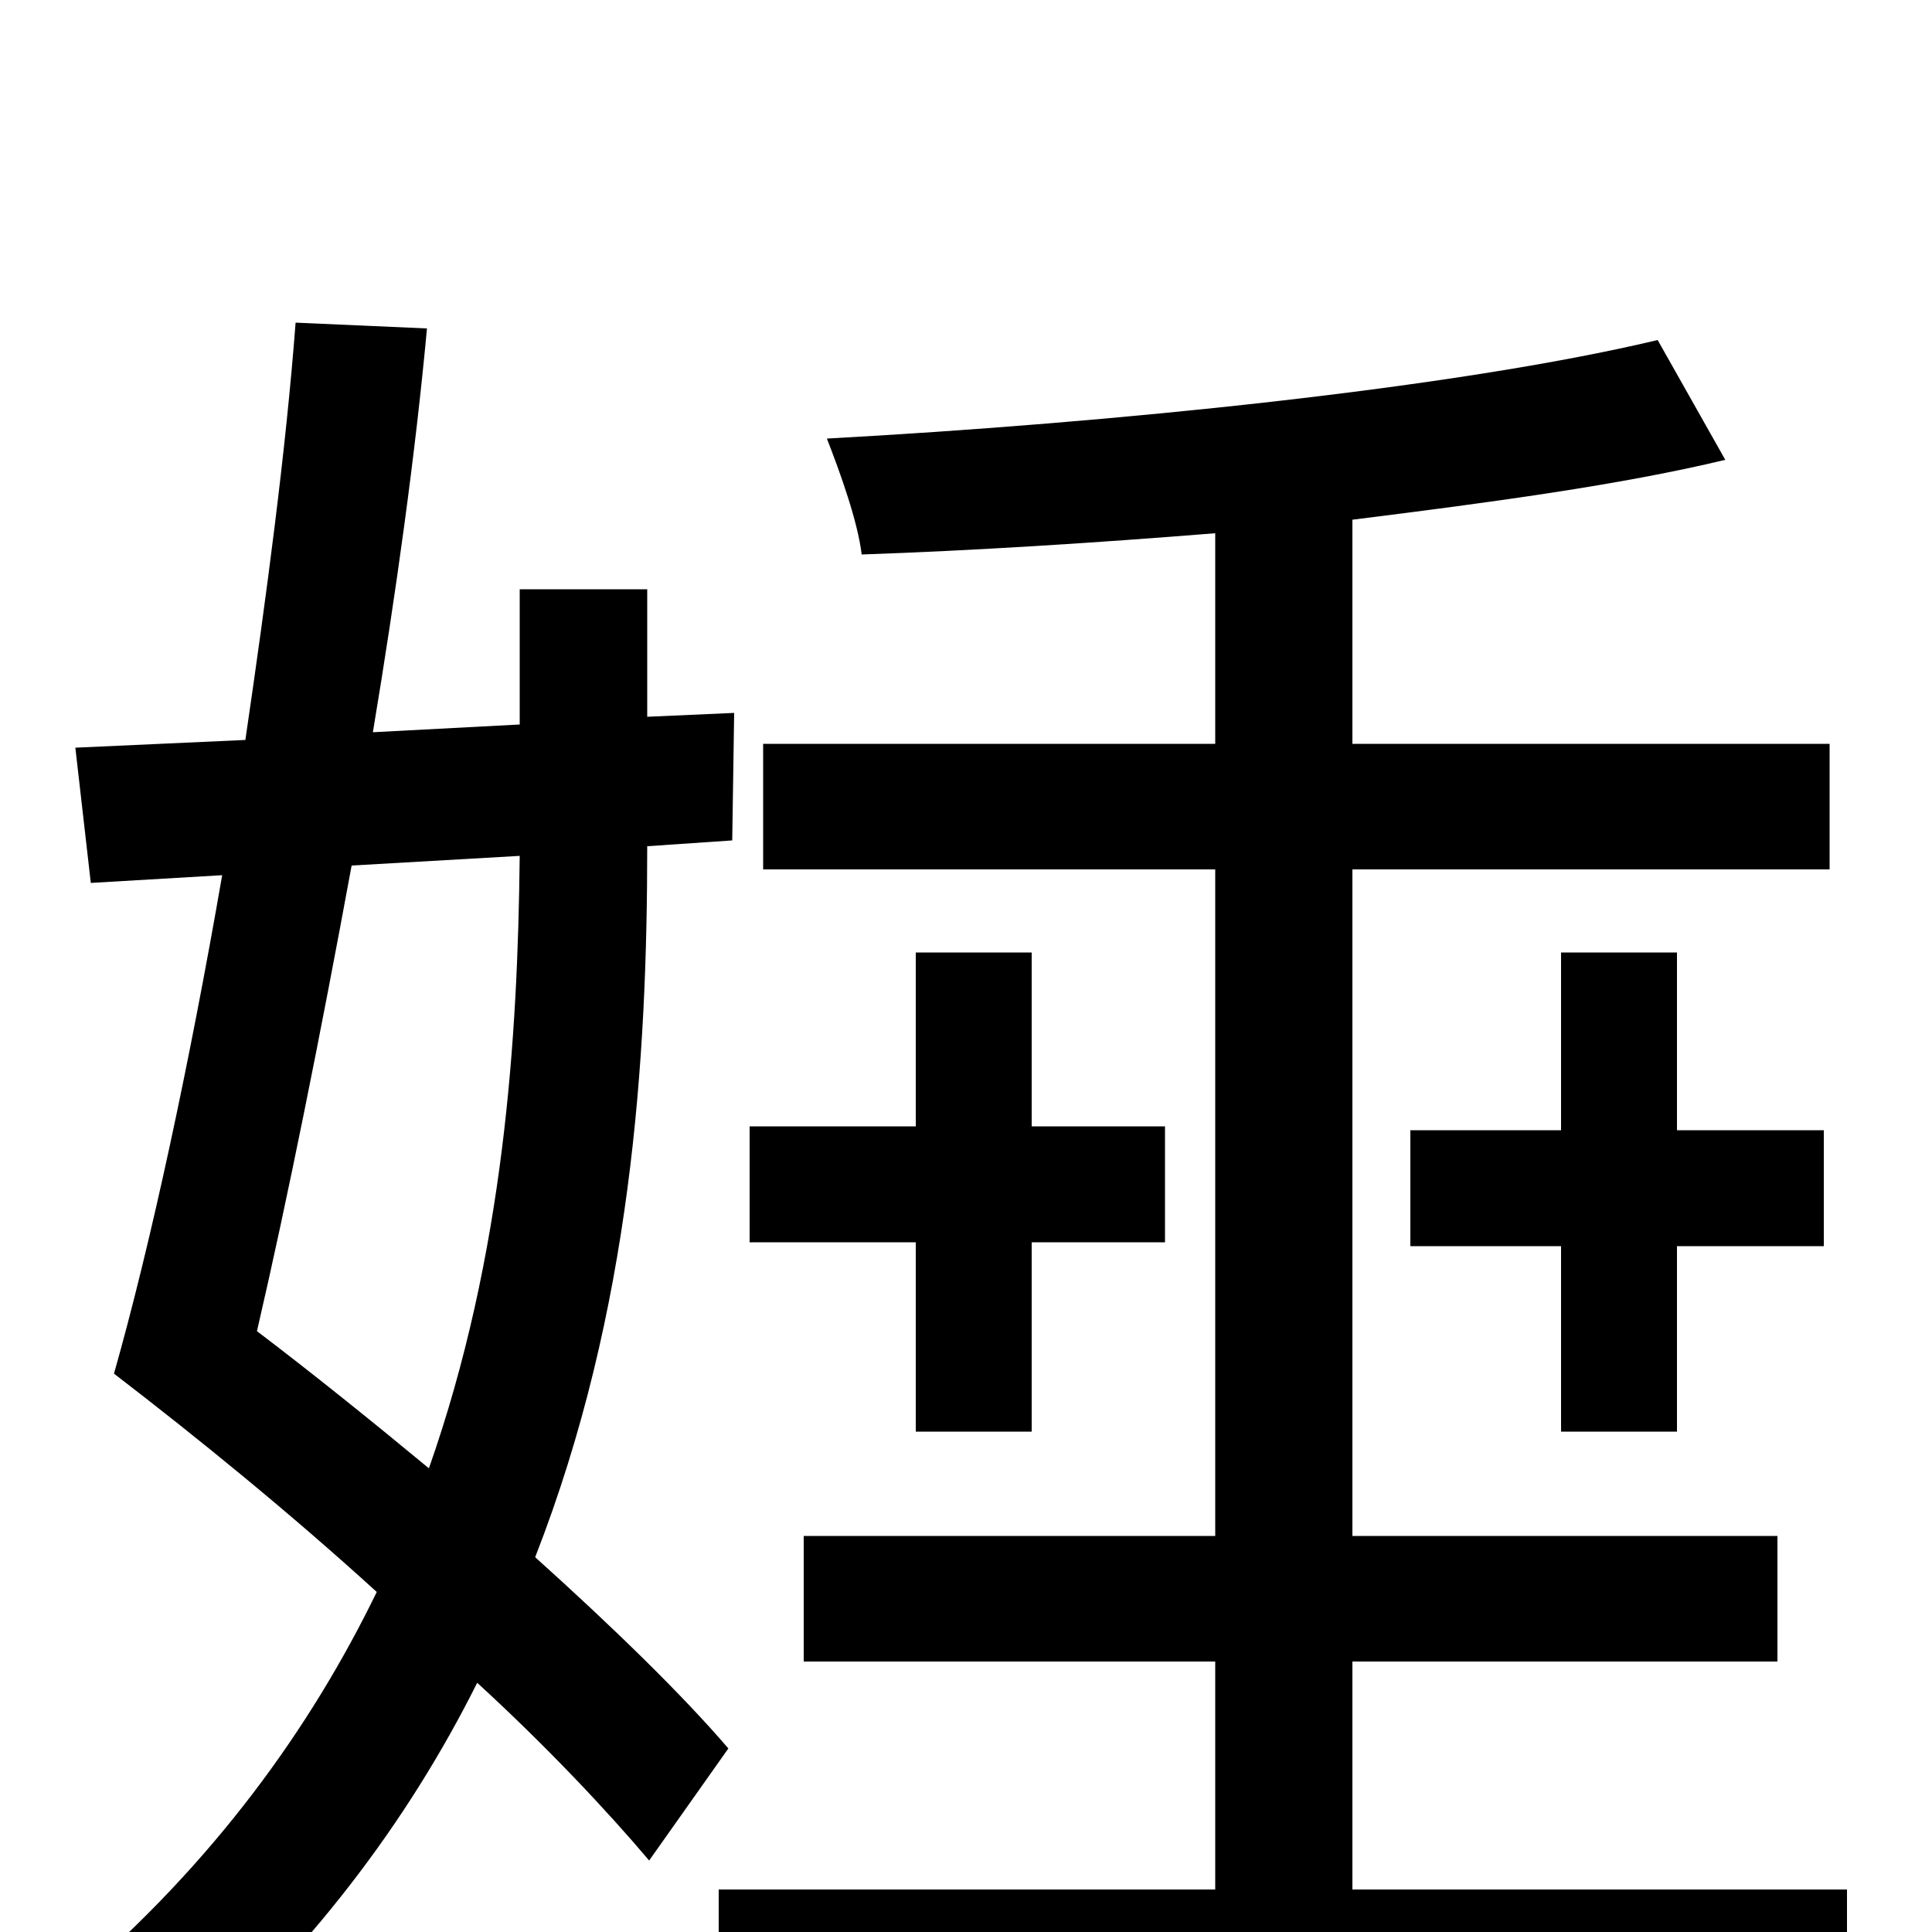 <svg xmlns="http://www.w3.org/2000/svg" viewBox="0 -1000 1000 1000">
	<path fill="#000000" d="M474 -259H534V-357H603V-417H534V-507H474V-417H388V-357H474ZM269 -557C268 -463 261 -351 222 -240C193 -264 162 -289 133 -311C149 -380 166 -465 182 -552ZM379 -565L380 -631L335 -629V-695H269V-625L193 -621C205 -693 215 -765 221 -830L153 -833C148 -767 138 -692 127 -617L39 -613L47 -543L115 -547C98 -449 78 -356 59 -289C102 -256 150 -217 195 -176C161 -106 111 -36 37 27C54 37 78 60 88 74C160 11 211 -57 247 -129C283 -96 314 -63 336 -37L377 -95C353 -123 317 -158 277 -194C327 -322 335 -452 335 -562ZM700 -22V-140H920V-205H700V-550H947V-615H700V-731C772 -740 839 -749 893 -762L858 -824C753 -799 575 -781 428 -773C435 -755 444 -730 446 -713C504 -715 567 -719 629 -724V-615H395V-550H629V-205H416V-140H629V-22H372V44H956V-22ZM868 -259V-355H944V-415H868V-507H808V-415H730V-355H808V-259Z"/>
</svg>
